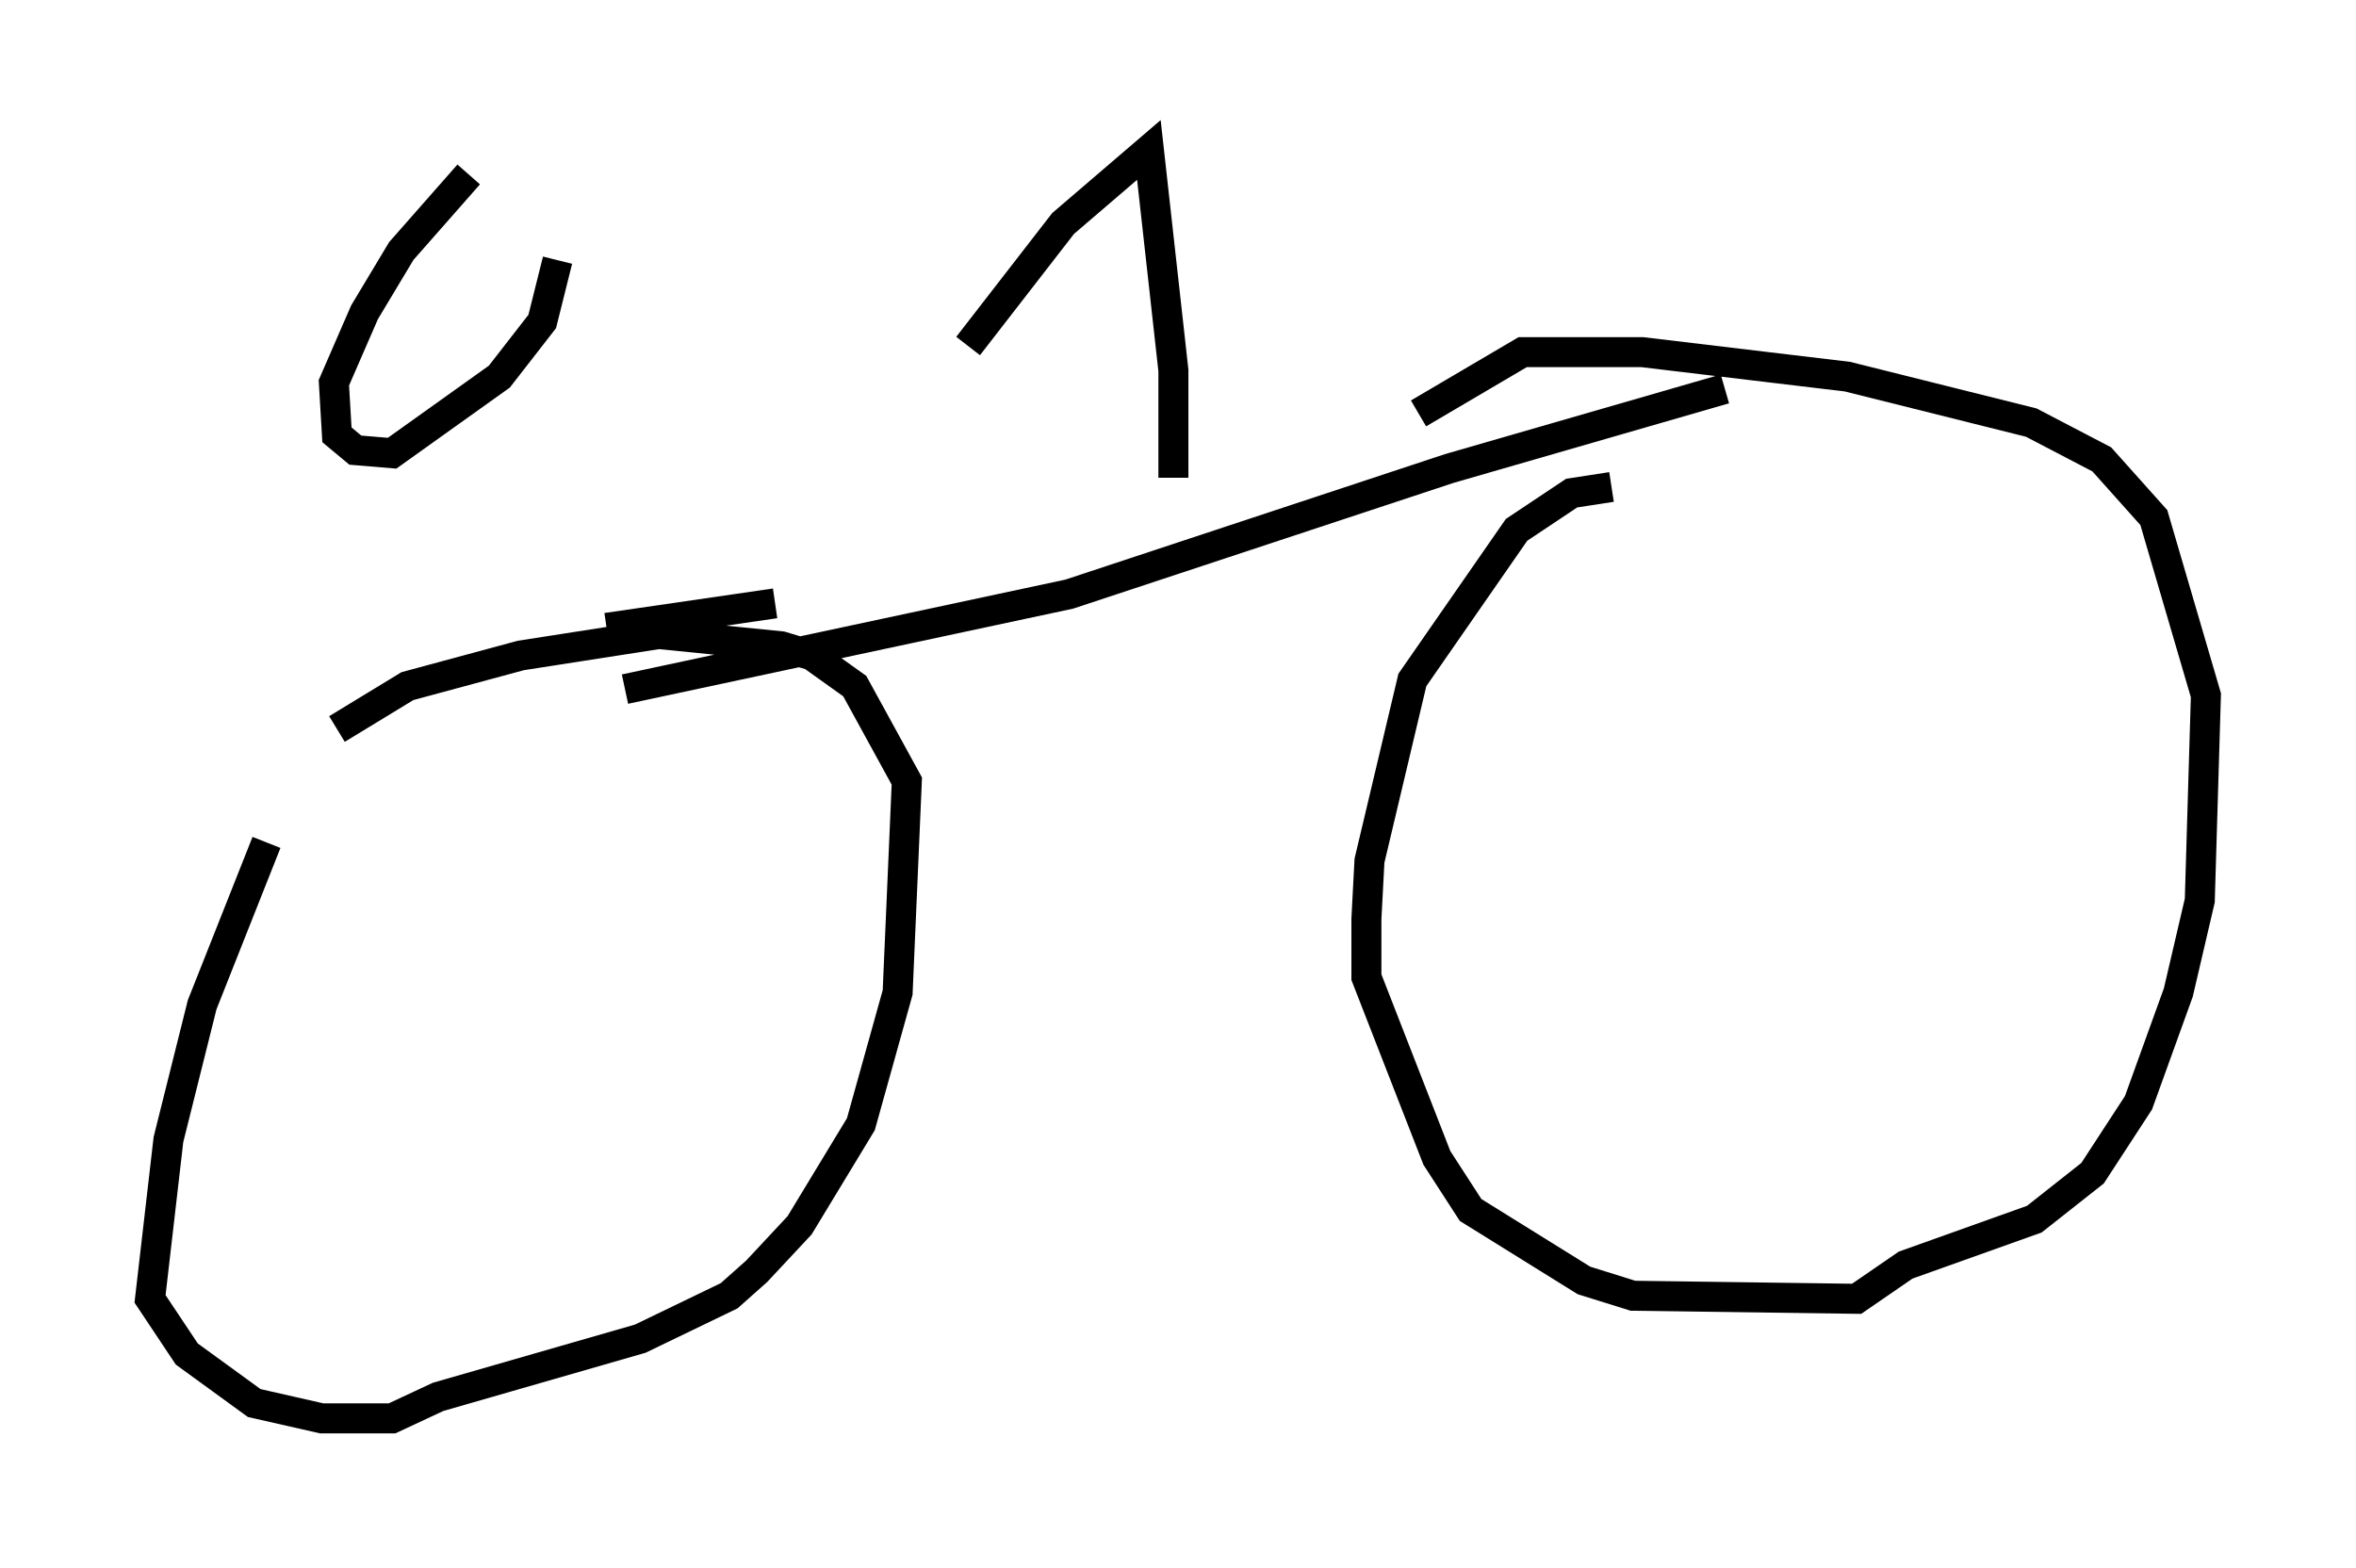 <?xml version="1.0" encoding="utf-8" ?>
<svg baseProfile="full" height="52.263" version="1.1" width="78.499" xmlns="http://www.w3.org/2000/svg" xmlns:ev="http://www.w3.org/2001/xml-events" xmlns:xlink="http://www.w3.org/1999/xlink"><defs /><rect fill="white" height="52.263" width="78.499" x="0" y="0" /><path d="M11.431, 24.09 m-2.552, 3.981 l-2.144, 5.41 -1.123, 4.492 l-0.613, 5.308 1.225, 1.838 l2.246, 1.633 2.246, 0.51 l2.348, 0.0 1.531, -0.715 l6.738, -1.94 2.96, -1.429 l0.919, -0.817 1.429, -1.531 l2.042, -3.369 1.225, -4.39 l0.306, -7.044 -1.735, -3.165 l-1.429, -1.021 -1.021, -0.306 l-4.083, -0.408 -4.594, 0.715 l-3.777, 1.021 -2.348, 1.429 m42.467, -8.065 l-1.327, 0.204 -1.838, 1.225 l-3.471, 5.002 -1.429, 6.023 l-0.102, 1.94 0.0, 1.94 l2.348, 6.023 1.123, 1.735 l3.777, 2.348 1.633, 0.51 l7.452, 0.102 1.633, -1.123 l4.288, -1.531 1.94, -1.531 l1.531, -2.348 1.327, -3.675 l0.715, -3.063 0.204, -6.84 l-1.735, -5.921 -1.735, -1.94 l-2.348, -1.225 -6.125, -1.531 l-6.84, -0.817 -3.981, 0.0 l-3.471, 2.042 m10.208, -0.817 l-9.188, 2.654 -12.658, 4.185 l-14.802, 3.165 m5.002, -2.858 l-5.615, 0.817 m18.886, -5.002 l0.0, -3.573 -0.817, -7.35 l-2.858, 2.45 -3.165, 4.083 m-16.64, -5.717 l-2.246, 2.552 -1.225, 2.042 l-1.021, 2.348 0.102, 1.735 l0.613, 0.51 1.225, 0.102 l3.573, -2.552 1.429, -1.838 l0.51, -2.042 " fill="none" stroke="black" stroke-width="1" /></svg>